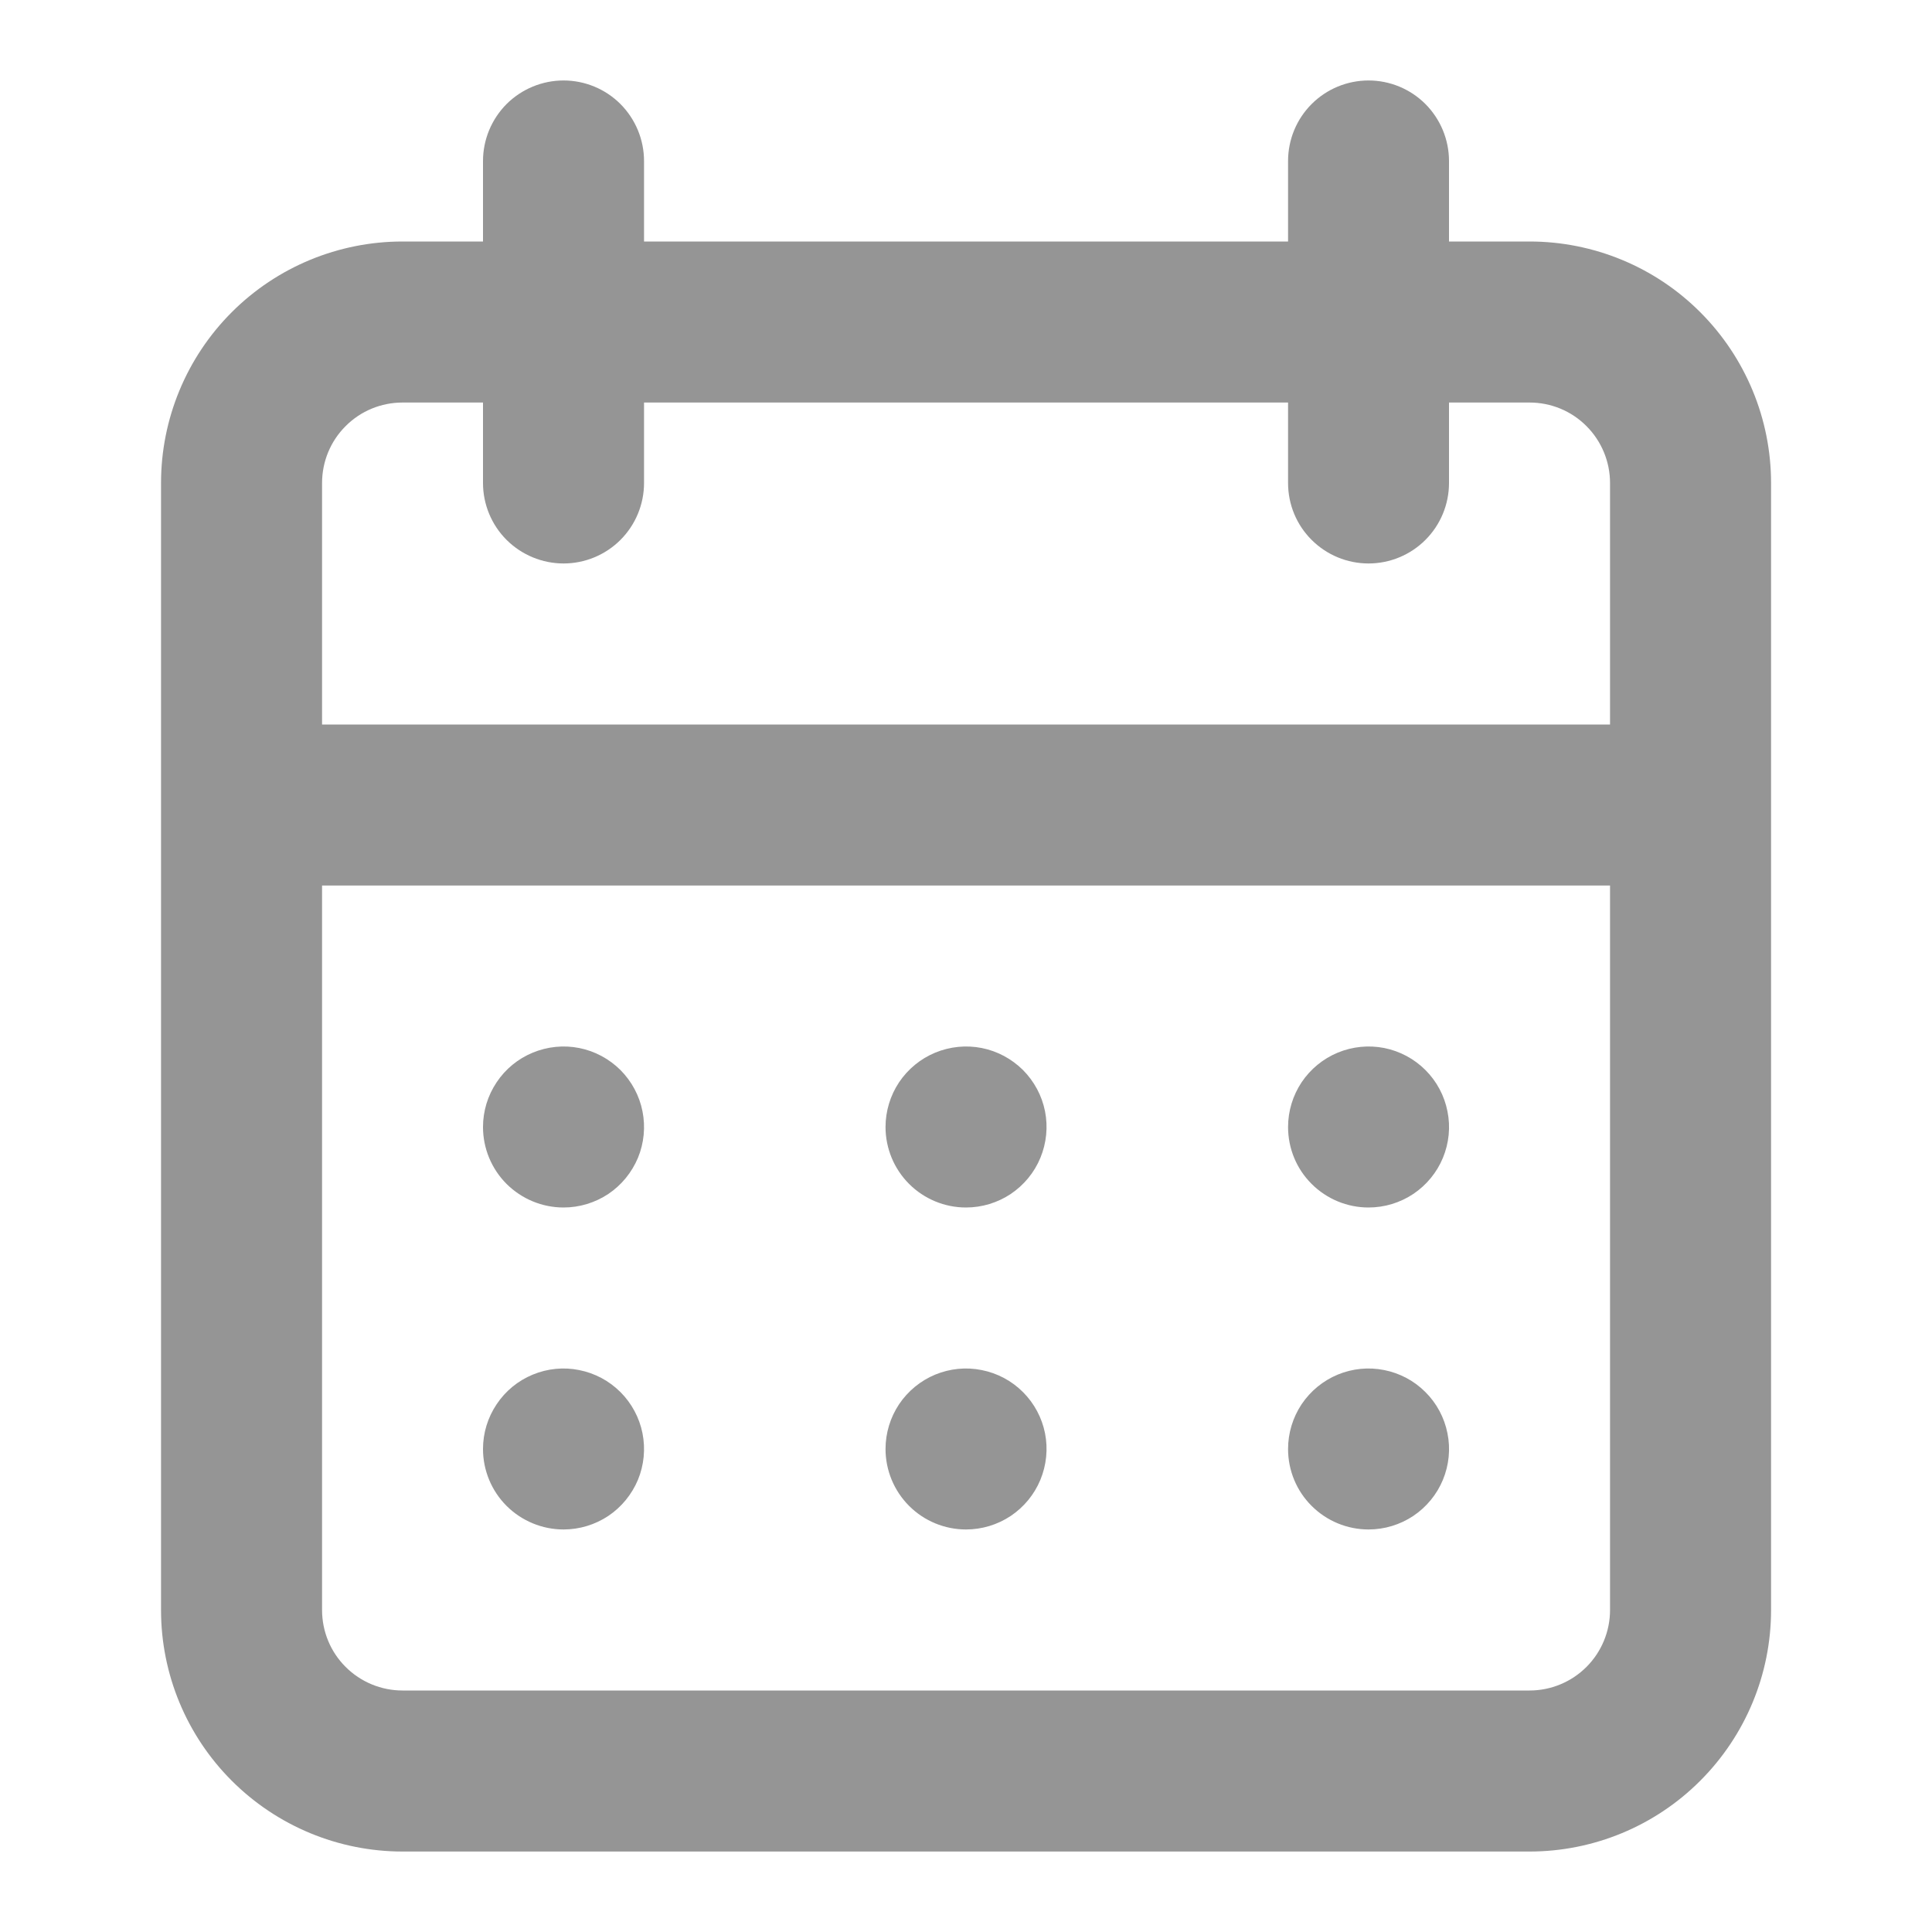 <svg width="20" height="20" viewBox="0 0 20 20" fill="none" xmlns="http://www.w3.org/2000/svg">
<path d="M10 15.833C10.165 15.833 10.326 15.784 10.463 15.693C10.6 15.601 10.707 15.471 10.77 15.319C10.833 15.166 10.85 14.999 10.818 14.837C10.786 14.676 10.706 14.527 10.59 14.411C10.473 14.294 10.325 14.215 10.163 14.183C10.001 14.15 9.834 14.167 9.681 14.23C9.529 14.293 9.399 14.4 9.307 14.537C9.216 14.674 9.167 14.835 9.167 15C9.167 15.221 9.255 15.433 9.411 15.589C9.567 15.745 9.779 15.833 10 15.833ZM14.167 15.833C14.332 15.833 14.493 15.784 14.63 15.693C14.767 15.601 14.874 15.471 14.937 15.319C15 15.166 15.017 14.999 14.984 14.837C14.952 14.676 14.873 14.527 14.756 14.411C14.64 14.294 14.491 14.215 14.33 14.183C14.168 14.15 14 14.167 13.848 14.23C13.696 14.293 13.566 14.4 13.474 14.537C13.383 14.674 13.334 14.835 13.334 15C13.334 15.221 13.421 15.433 13.578 15.589C13.734 15.745 13.946 15.833 14.167 15.833ZM14.167 12.5C14.332 12.5 14.493 12.451 14.63 12.36C14.767 12.268 14.874 12.138 14.937 11.986C15 11.833 15.017 11.666 14.984 11.504C14.952 11.342 14.873 11.194 14.756 11.077C14.64 10.961 14.491 10.881 14.33 10.849C14.168 10.817 14 10.834 13.848 10.897C13.696 10.96 13.566 11.067 13.474 11.204C13.383 11.341 13.334 11.502 13.334 11.667C13.334 11.888 13.421 12.1 13.578 12.256C13.734 12.412 13.946 12.5 14.167 12.5ZM10 12.5C10.165 12.5 10.326 12.451 10.463 12.36C10.6 12.268 10.707 12.138 10.77 11.986C10.833 11.833 10.85 11.666 10.818 11.504C10.786 11.342 10.706 11.194 10.59 11.077C10.473 10.961 10.325 10.881 10.163 10.849C10.001 10.817 9.834 10.834 9.681 10.897C9.529 10.96 9.399 11.067 9.307 11.204C9.216 11.341 9.167 11.502 9.167 11.667C9.167 11.888 9.255 12.1 9.411 12.256C9.567 12.412 9.779 12.5 10 12.5ZM15.834 2.5H15V1.667C15 1.446 14.912 1.234 14.756 1.077C14.6 0.921 14.388 0.833 14.167 0.833C13.946 0.833 13.734 0.921 13.578 1.077C13.421 1.234 13.334 1.446 13.334 1.667V2.5H6.667V1.667C6.667 1.446 6.579 1.234 6.423 1.077C6.267 0.921 6.055 0.833 5.834 0.833C5.613 0.833 5.401 0.921 5.244 1.077C5.088 1.234 5 1.446 5 1.667V2.5H4.167C3.504 2.5 2.868 2.763 2.399 3.232C1.93 3.701 1.667 4.337 1.667 5V16.667C1.667 17.33 1.93 17.965 2.399 18.434C2.868 18.903 3.504 19.167 4.167 19.167H15.834C16.497 19.167 17.133 18.903 17.601 18.434C18.07 17.965 18.334 17.33 18.334 16.667V5C18.334 4.337 18.07 3.701 17.601 3.232C17.133 2.763 16.497 2.5 15.834 2.5ZM16.667 16.667C16.667 16.888 16.579 17.1 16.423 17.256C16.267 17.412 16.055 17.5 15.834 17.5H4.167C3.946 17.5 3.734 17.412 3.578 17.256C3.421 17.1 3.334 16.888 3.334 16.667V9.167H16.667V16.667ZM16.667 7.5H3.334V5C3.334 4.779 3.421 4.567 3.578 4.411C3.734 4.254 3.946 4.167 4.167 4.167H5V5C5 5.221 5.088 5.433 5.244 5.589C5.401 5.745 5.613 5.833 5.834 5.833C6.055 5.833 6.267 5.745 6.423 5.589C6.579 5.433 6.667 5.221 6.667 5V4.167H13.334V5C13.334 5.221 13.421 5.433 13.578 5.589C13.734 5.745 13.946 5.833 14.167 5.833C14.388 5.833 14.6 5.745 14.756 5.589C14.912 5.433 15 5.221 15 5V4.167H15.834C16.055 4.167 16.267 4.254 16.423 4.411C16.579 4.567 16.667 4.779 16.667 5V7.5ZM5.834 12.5C5.998 12.5 6.16 12.451 6.297 12.36C6.434 12.268 6.54 12.138 6.604 11.986C6.667 11.833 6.683 11.666 6.651 11.504C6.619 11.342 6.539 11.194 6.423 11.077C6.306 10.961 6.158 10.881 5.996 10.849C5.835 10.817 5.667 10.834 5.515 10.897C5.362 10.96 5.232 11.067 5.141 11.204C5.049 11.341 5 11.502 5 11.667C5 11.888 5.088 12.1 5.244 12.256C5.401 12.412 5.613 12.5 5.834 12.5ZM5.834 15.833C5.998 15.833 6.16 15.784 6.297 15.693C6.434 15.601 6.54 15.471 6.604 15.319C6.667 15.166 6.683 14.999 6.651 14.837C6.619 14.676 6.539 14.527 6.423 14.411C6.306 14.294 6.158 14.215 5.996 14.183C5.835 14.15 5.667 14.167 5.515 14.23C5.362 14.293 5.232 14.4 5.141 14.537C5.049 14.674 5 14.835 5 15C5 15.221 5.088 15.433 5.244 15.589C5.401 15.745 5.613 15.833 5.834 15.833Z" fill="#959595"/>
</svg>
